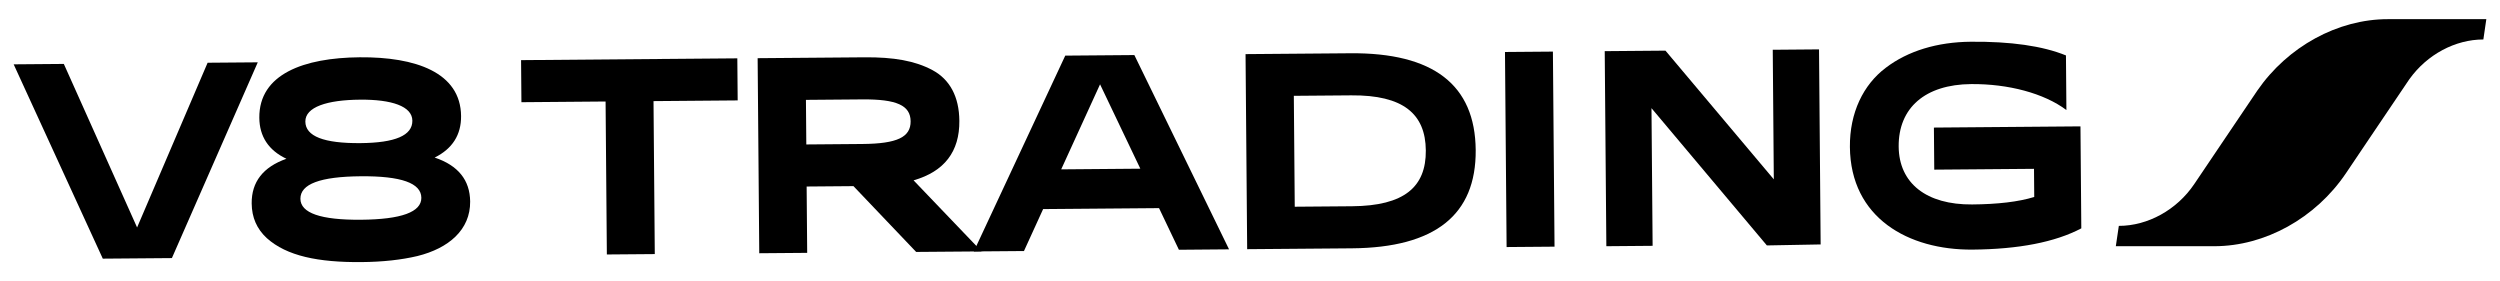 <?xml version="1.0" encoding="utf-8"?>
<!-- Generator: Adobe Illustrator 25.2.3, SVG Export Plug-In . SVG Version: 6.00 Build 0)  -->
<svg version="1.1" id="Layer_1" xmlns="http://www.w3.org/2000/svg" xmlns:xlink="http://www.w3.org/1999/xlink" x="0px" y="0px"
	 viewBox="0 0 1280 144" style="enable-background:new 0 0 1280 144;" xml:space="preserve">
<style type="text/css">
	.st0{fill:#6CAEDF;}
	.st1{fill:#FFFFFF;}
	.st2{fill:#0A2059;}
	.st3{fill:url(#SVGID_1_);}
	
</style>
<g>
	<g>
		<g>
			<g>
				<path d="M106.3,32.12l25.68-0.21L88.01,132.14l-35.38,0.29L7,32.94l25.68-0.21l37.51,83.73L106.3,32.12z"/>
				<path d="M240.72,103.2c0.12,14.41-10.93,23.92-27.02,27.9c-8.12,1.92-17.67,3-28.66,3.09c-22.11,0.18-38.26-3.11-48.47-12.3
					c-5.04-4.67-7.65-10.49-7.71-17.77c-0.09-10.98,5.84-18.6,17.78-22.83c-9.17-4.35-13.79-11.44-13.87-21
					c-0.18-22.4,22.86-30.72,51.4-30.96c28.53-0.24,51.71,7.71,51.9,30.11c0.08,9.56-4.43,16.73-13.52,21.23
					C234.57,84.7,240.62,92.22,240.72,103.2z M184.86,112.51c20.69-0.17,30.93-3.97,30.87-11.24c-0.06-7.56-10.37-11.19-31.05-11.02
					c-20.69,0.17-30.93,3.97-30.87,11.53C153.87,109.06,164.17,112.68,184.86,112.51z M156.34,62.24
					c0.06,7.56,9.51,11.19,28.2,11.04c17.83-0.15,26.65-3.93,26.59-11.49c-0.06-7.42-10.65-10.9-26.77-10.76
					C167.38,51.16,156.28,54.82,156.34,62.24z"/>
				<path d="M377.51,29.87l0.18,21.54l-43.09,0.36l0.65,78.32l-24.54,0.2l-0.65-78.32l-43.09,0.36l-0.18-21.54L377.51,29.87z"/>
				<path d="M469.07,128.99l-32.1-33.69L413,95.5l0.28,33.96l-24.54,0.2l-0.83-99.87l54.78-0.45c14.84-0.12,25.84,1.79,34.73,6.56
					c8.89,4.78,13.67,13.58,13.77,26c0.13,15.69-7.64,25.89-23.44,30.44l34.83,36.38L469.07,128.99z M412.64,51.13l0.19,22.83
					l28.82-0.24c17.69-0.15,24.66-3.49,24.59-11.62c-0.07-8.13-7.09-11.35-24.78-11.21L412.64,51.13z"/>
				<path d="M603.6,127.88l-10.17-21.32l-59.35,0.49l-9.81,21.48l-25.68,0.21l46.82-100.26l35.38-0.29l48.48,99.47L603.6,127.88z
					 M543.33,86.71l40.52-0.34l-20.62-43.2L543.33,86.71z"/>
				<path d="M691.37,27.27c42.51-0.35,63.91,16.16,64.19,49.55c0.27,33.24-20.85,49.97-63.36,50.32l-53.65,0.44l-0.83-99.87
					L691.37,27.27z M692.3,105.6c26.68-0.22,37.87-9.87,37.72-28.56c-0.15-18.69-11.51-28.44-38.19-28.22l-29.39,0.24l0.47,56.78
					L692.3,105.6z"/>
				<path d="M770.55,26.62l24.54-0.2l0.83,99.87l-24.54,0.2L770.55,26.62z"/>
				<path d="M907.65,25.48l23.69-0.2l0.83,99.87l-27.53,0.51l-59.08-70.28l0.58,70.48l-23.69,0.2l-0.83-99.87l31.1-0.26l55.47,65.89
					L907.65,25.48z"/>
				<path d="M990.16,65.32l75.04-0.62l0.43,52.22c-13.49,7.1-32.16,10.68-55.7,10.88c-32.81,0.27-62.48-16.18-62.78-52.56
					c-0.15-17.55,6.87-31.87,18.36-40.53c11.35-8.66,26.43-13.2,43.55-13.34c20.4-0.17,36.69,2.12,48.71,7.01l0.23,27.96
					c-11.48-8.61-29.79-13.45-48.77-13.29c-23.54,0.19-37.27,12.15-37.11,31.98c0.15,18.83,14.23,29.85,37.62,29.65
					c13.13-0.11,23.68-1.34,31.79-3.83l-0.12-14.41l-51.07,0.42L990.16,65.32z"/>
			</g>
		</g>
		<path d="M1273,9.8l-1.52,10.41c-14.42,0-28.8,7.72-37.76,20.18c-0.1,0.11-0.17,0.23-0.25,0.34l-20.53,30.42
			l-11.85,17.6c-15.49,22.94-41.41,37.31-67.36,37.31h-50.43l1.54-10.41c14.86,0,29.73-8.22,38.6-21.38l15.58-23.11l16.78-24.86
			c15.52-22.47,41.15-36.49,66.77-36.49H1273z"/>
	</g>
</g>
</svg>
